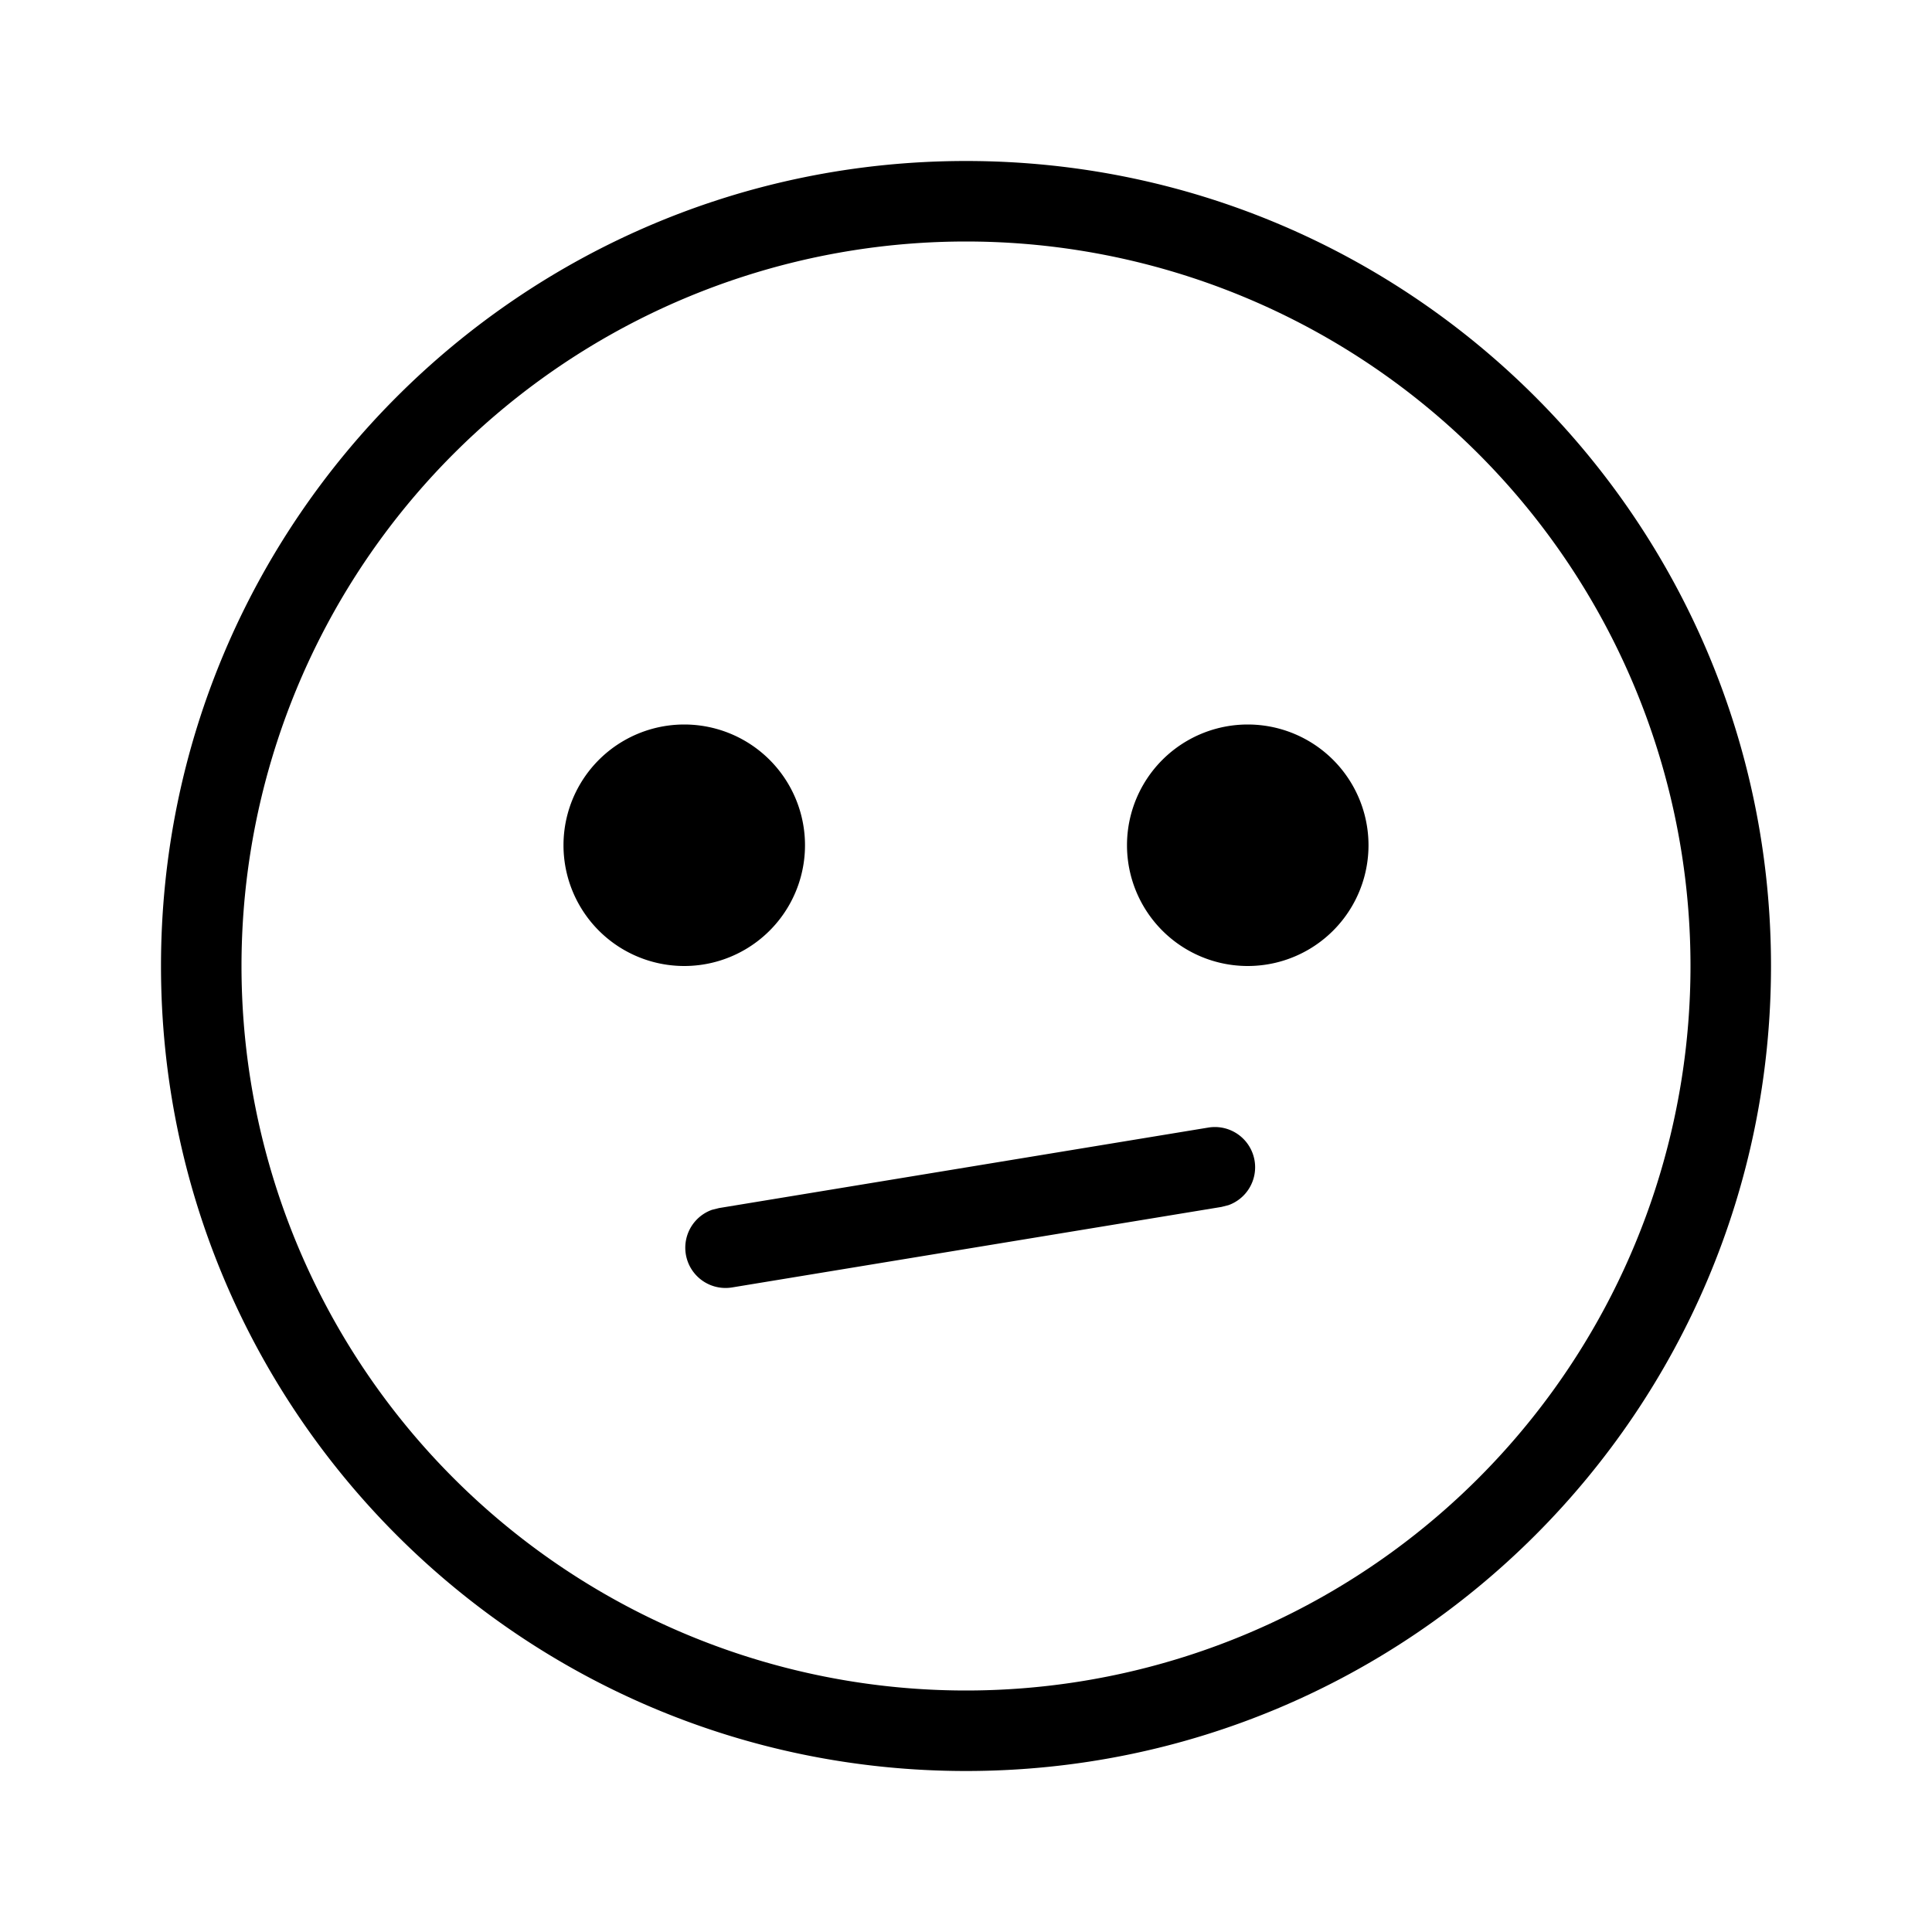 <svg xmlns="http://www.w3.org/2000/svg" viewBox="0 0 24 24"><path d="M12 2c5.523 0 10 4.477 10 10s-4.477 10-10 10S2 17.523 2 12 6.477 2 12 2zm0 1a9 9 0 100 18 9 9 0 000-18zm3.585 11.419a.5.5 0 01-.325.552l-.087.022-6.079 1a.5.5 0 01-.25-.964l.088-.022 6.079-1a.5.5 0 01.574.412zM8.5 9a1.5 1.5 0 110 3 1.5 1.5 0 010-3zm7 0a1.5 1.5 0 110 3 1.5 1.5 0 010-3z"/></svg>
